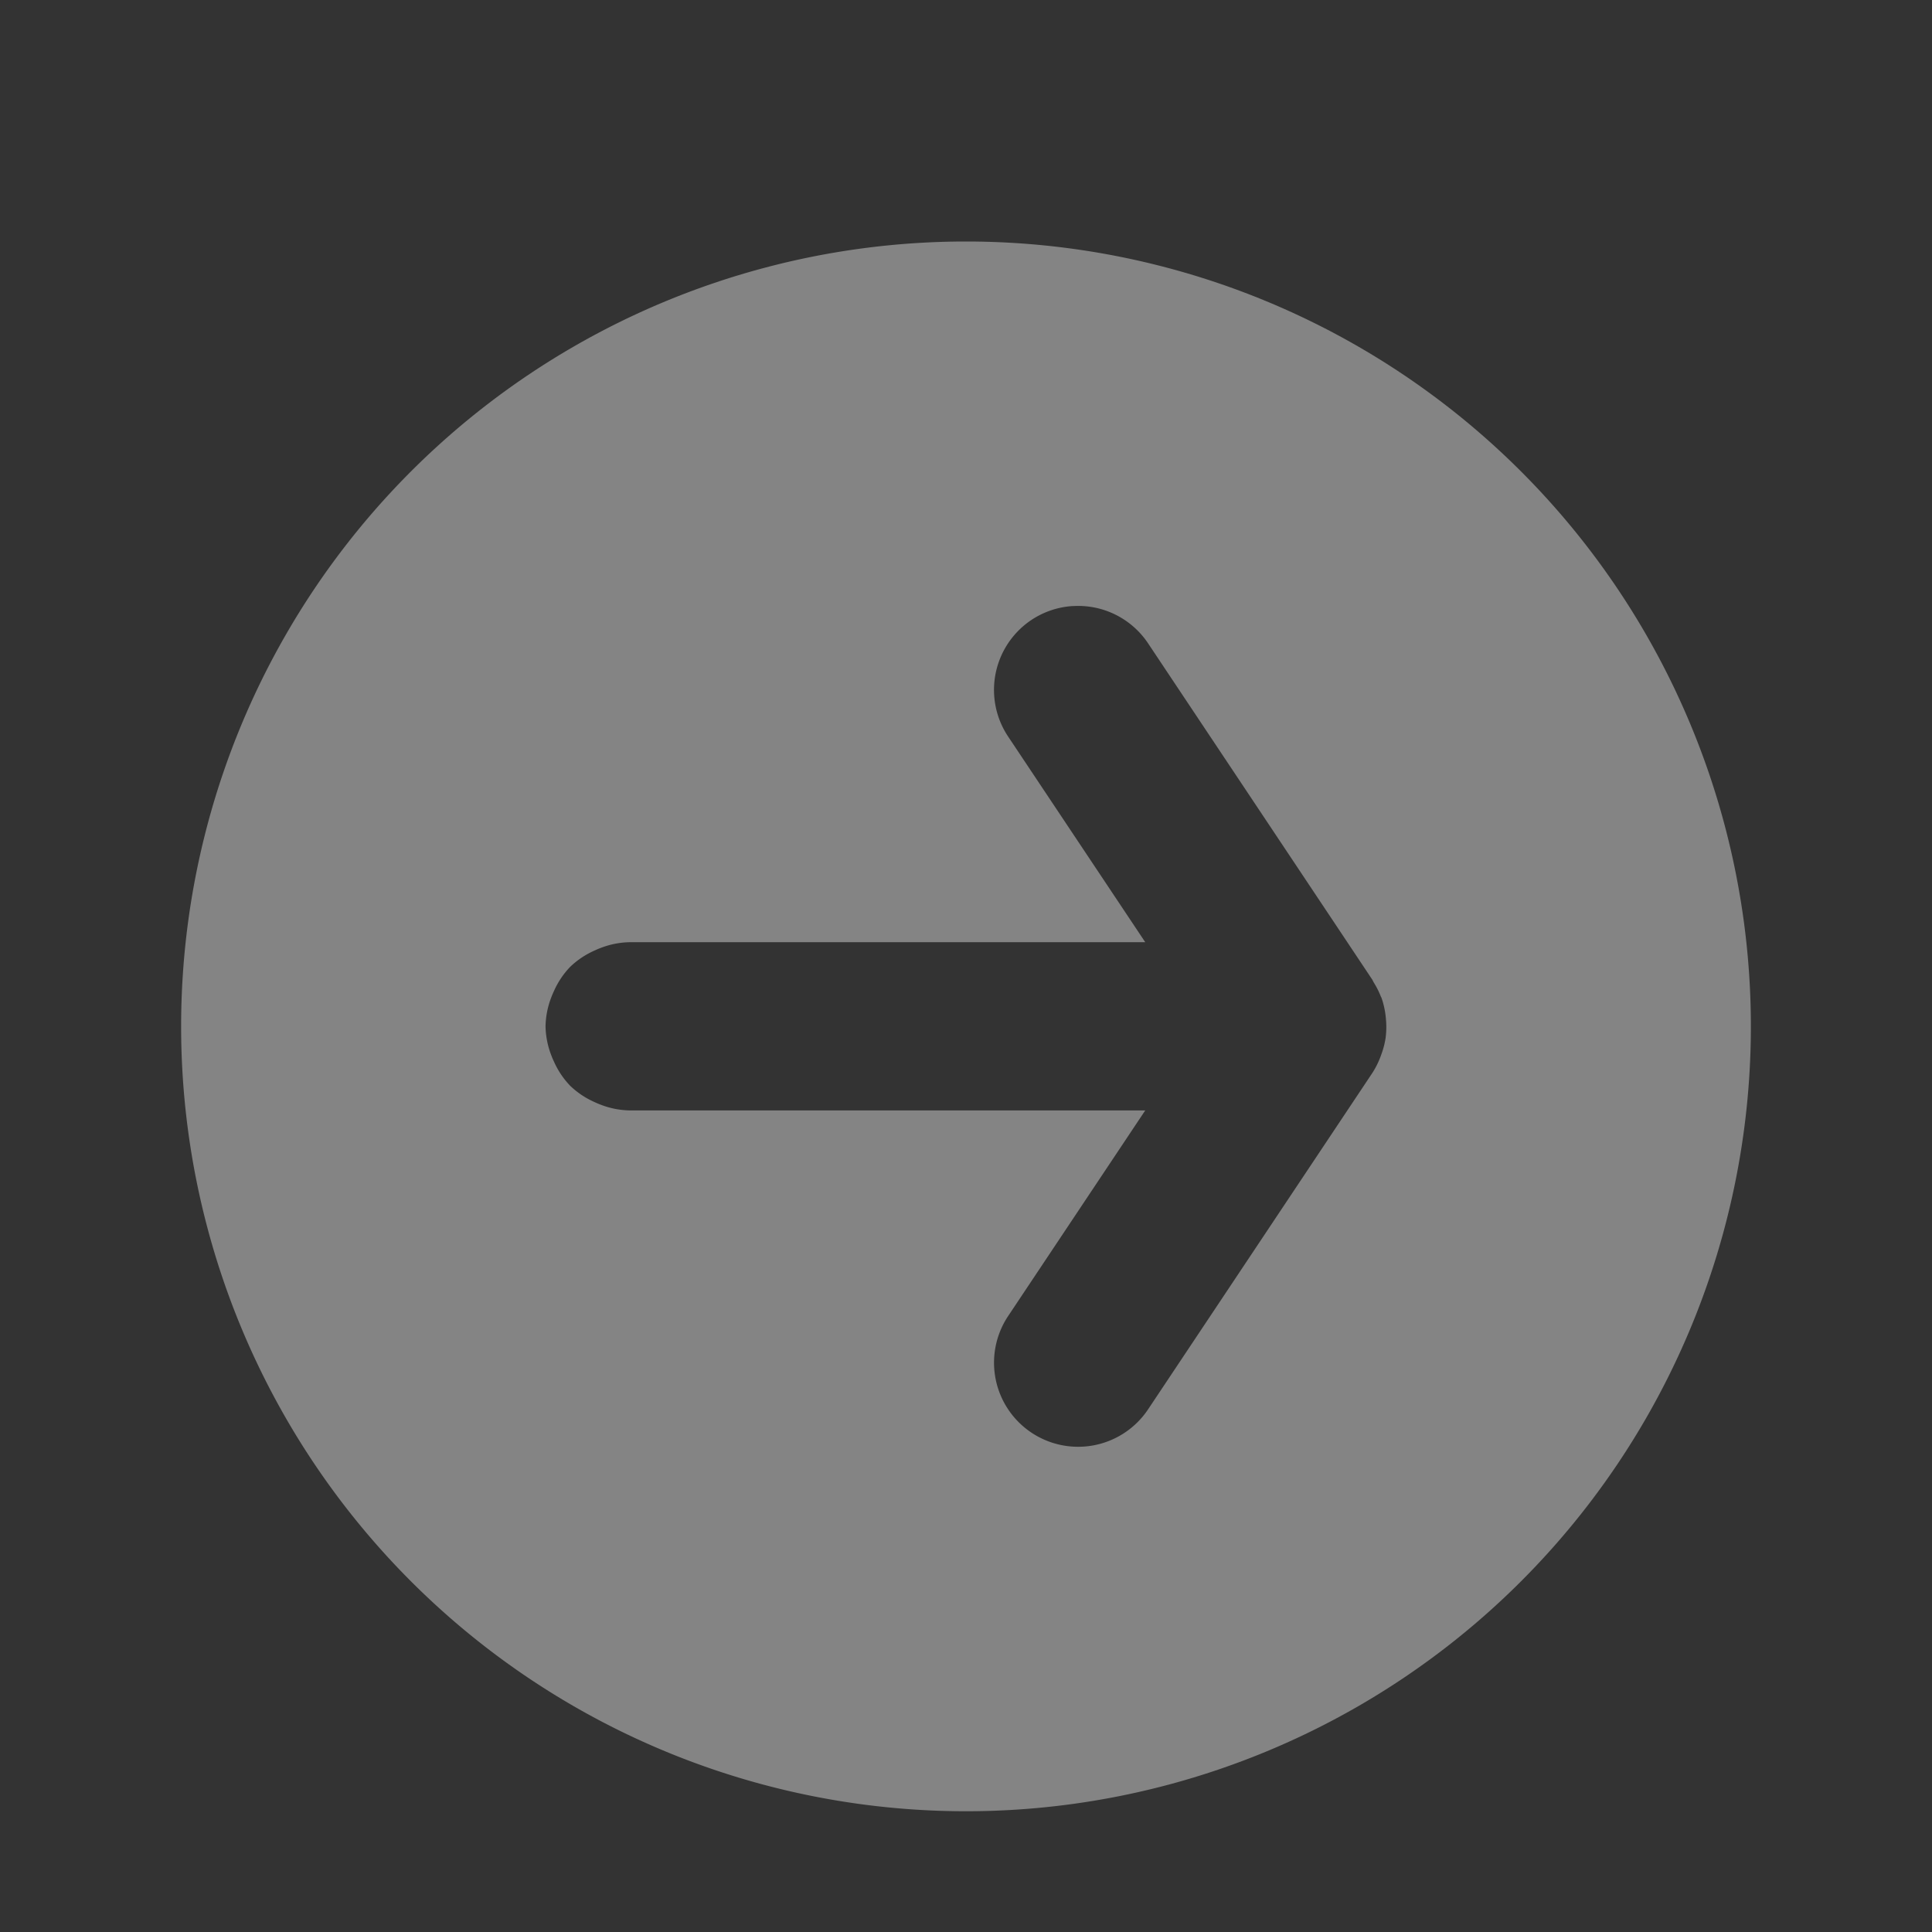 <?xml version="1.0" encoding="UTF-8" standalone="no"?>
<!-- Created with Inkscape (http://www.inkscape.org/) -->

<svg
   width="32"
   height="32"
   viewBox="0 0 32 32"
   version="1.1"
   id="svg5780"
   inkscape:version="1.3.2 (091e20ef0f, 2023-11-25, custom)"
   sodipodi:docname="buttonhover.svg"
   xmlns:inkscape="http://www.inkscape.org/namespaces/inkscape"
   xmlns:sodipodi="http://sodipodi.sourceforge.net/DTD/sodipodi-0.dtd"
   xmlns="http://www.w3.org/2000/svg"
   xmlns:svg="http://www.w3.org/2000/svg"
   xmlns:rdf="http://www.w3.org/1999/02/22-rdf-syntax-ns#"
   xmlns:cc="http://creativecommons.org/ns#"
   xmlns:dc="http://purl.org/dc/elements/1.1/">
  <rect x="0" y="0" width="32" height="32" fill="#333333" stroke="none"/>
  <defs
     id="defs5774" />
  <sodipodi:namedview
     id="base"
     pagecolor="#d1d1d1"
     bordercolor="#666666"
     borderopacity="1.0"
     inkscape:pageopacity="0.0"
     inkscape:pageshadow="2"
     inkscape:zoom="32.000001"
     inkscape:cx="21.359374"
     inkscape:cy="32.796874"
     inkscape:document-units="px"
     inkscape:current-layer="layer1"
     showgrid="true"
     units="px"
     inkscape:pagecheckerboard="true"
     inkscape:showpageshadow="false"
     inkscape:snap-page="true"
     inkscape:window-width="1920"
     inkscape:window-height="1014"
     inkscape:window-x="0"
     inkscape:window-y="0"
     inkscape:window-maximized="1"
     showguides="true"
     inkscape:guide-bbox="true"
     inkscape:snap-bbox="true"
     inkscape:bbox-paths="true"
     inkscape:snap-nodes="false"
     inkscape:snap-grids="true"
     inkscape:bbox-nodes="true"
     inkscape:snap-global="true"
     fit-margin-top="0"
     fit-margin-left="0"
     fit-margin-right="0"
     fit-margin-bottom="0"
     inkscape:deskcolor="#d1d1d1">
    <inkscape:grid
       type="xygrid"
       id="grid832"
       originx="0"
       originy="0"
       spacingy="1"
       spacingx="1"
       units="px"
       visible="true" />
    <sodipodi:guide
       position="-1,16"
       orientation="0,-1"
       id="guide1"
       inkscape:locked="false" />
    <sodipodi:guide
       position="16,12"
       orientation="1,0"
       id="guide2"
       inkscape:locked="false" />
  </sodipodi:namedview>
  <g
     inkscape:label="Layer 1"
     inkscape:groupmode="layer"
     id="layer1"
     transform="translate(63,-290.65)">
    <path
       id="path1"
       style="opacity:0.4;fill:#fefefe;fill-opacity:1;stroke-width:1.5;stroke-linecap:round;stroke-linejoin:round;stroke-opacity:0.12;paint-order:stroke fill markers"
       d="m -47,294.65 a 13,13 0 0 0 -13,13 13,13 0 0 0 13,13 13,13 0 0 0 13,-13 13,13 0 0 0 -13,-13 z m 1.768,6.039 a 1.393,1.393 0 0 1 0.363,0.024 1.393,1.393 0 0 1 0.885,0.593 l 3.714,5.571 a 1.393,1.393 0 0 1 0.02,0.04 1.393,1.393 0 0 1 0.122,0.241 1.393,1.393 0 0 1 0.009,0.016 1.393,1.393 0 0 1 0.002,0.006 1.393,1.393 0 0 1 0.067,0.294 1.393,1.393 0 0 1 0.005,0.051 1.393,1.393 0 0 1 -0.004,0.308 1.393,1.393 0 0 1 0,0.002 1.393,1.393 0 0 1 -0.071,0.277 1.393,1.393 0 0 1 -0.027,0.072 1.393,1.393 0 0 1 -0.123,0.238 l -0.018,0.027 -3.696,5.544 a 1.393,1.393 0 0 1 -1.932,0.386 1.393,1.393 0 0 1 -0.386,-1.931 l 2.271,-3.406 h -8.54 a 1.393,1.393 0 0 1 -0.472,-0.092 1.393,1.393 0 0 1 -0.116,-0.049 1.393,1.393 0 0 1 -0.397,-0.267 1.393,1.393 0 0 1 -0.267,-0.397 1.393,1.393 0 0 1 -0.049,-0.116 1.393,1.393 0 0 1 -0.092,-0.472 1.393,1.393 0 0 1 0.092,-0.472 1.393,1.393 0 0 1 0.049,-0.116 1.393,1.393 0 0 1 0.267,-0.397 1.393,1.393 0 0 1 0.397,-0.267 1.393,1.393 0 0 1 0.116,-0.049 1.393,1.393 0 0 1 0.472,-0.092 h 8.54 l -2.271,-3.406 a 1.393,1.393 0 0 1 0.386,-1.932 1.393,1.393 0 0 1 0.684,-0.23 z" />
  </g>
</svg>
